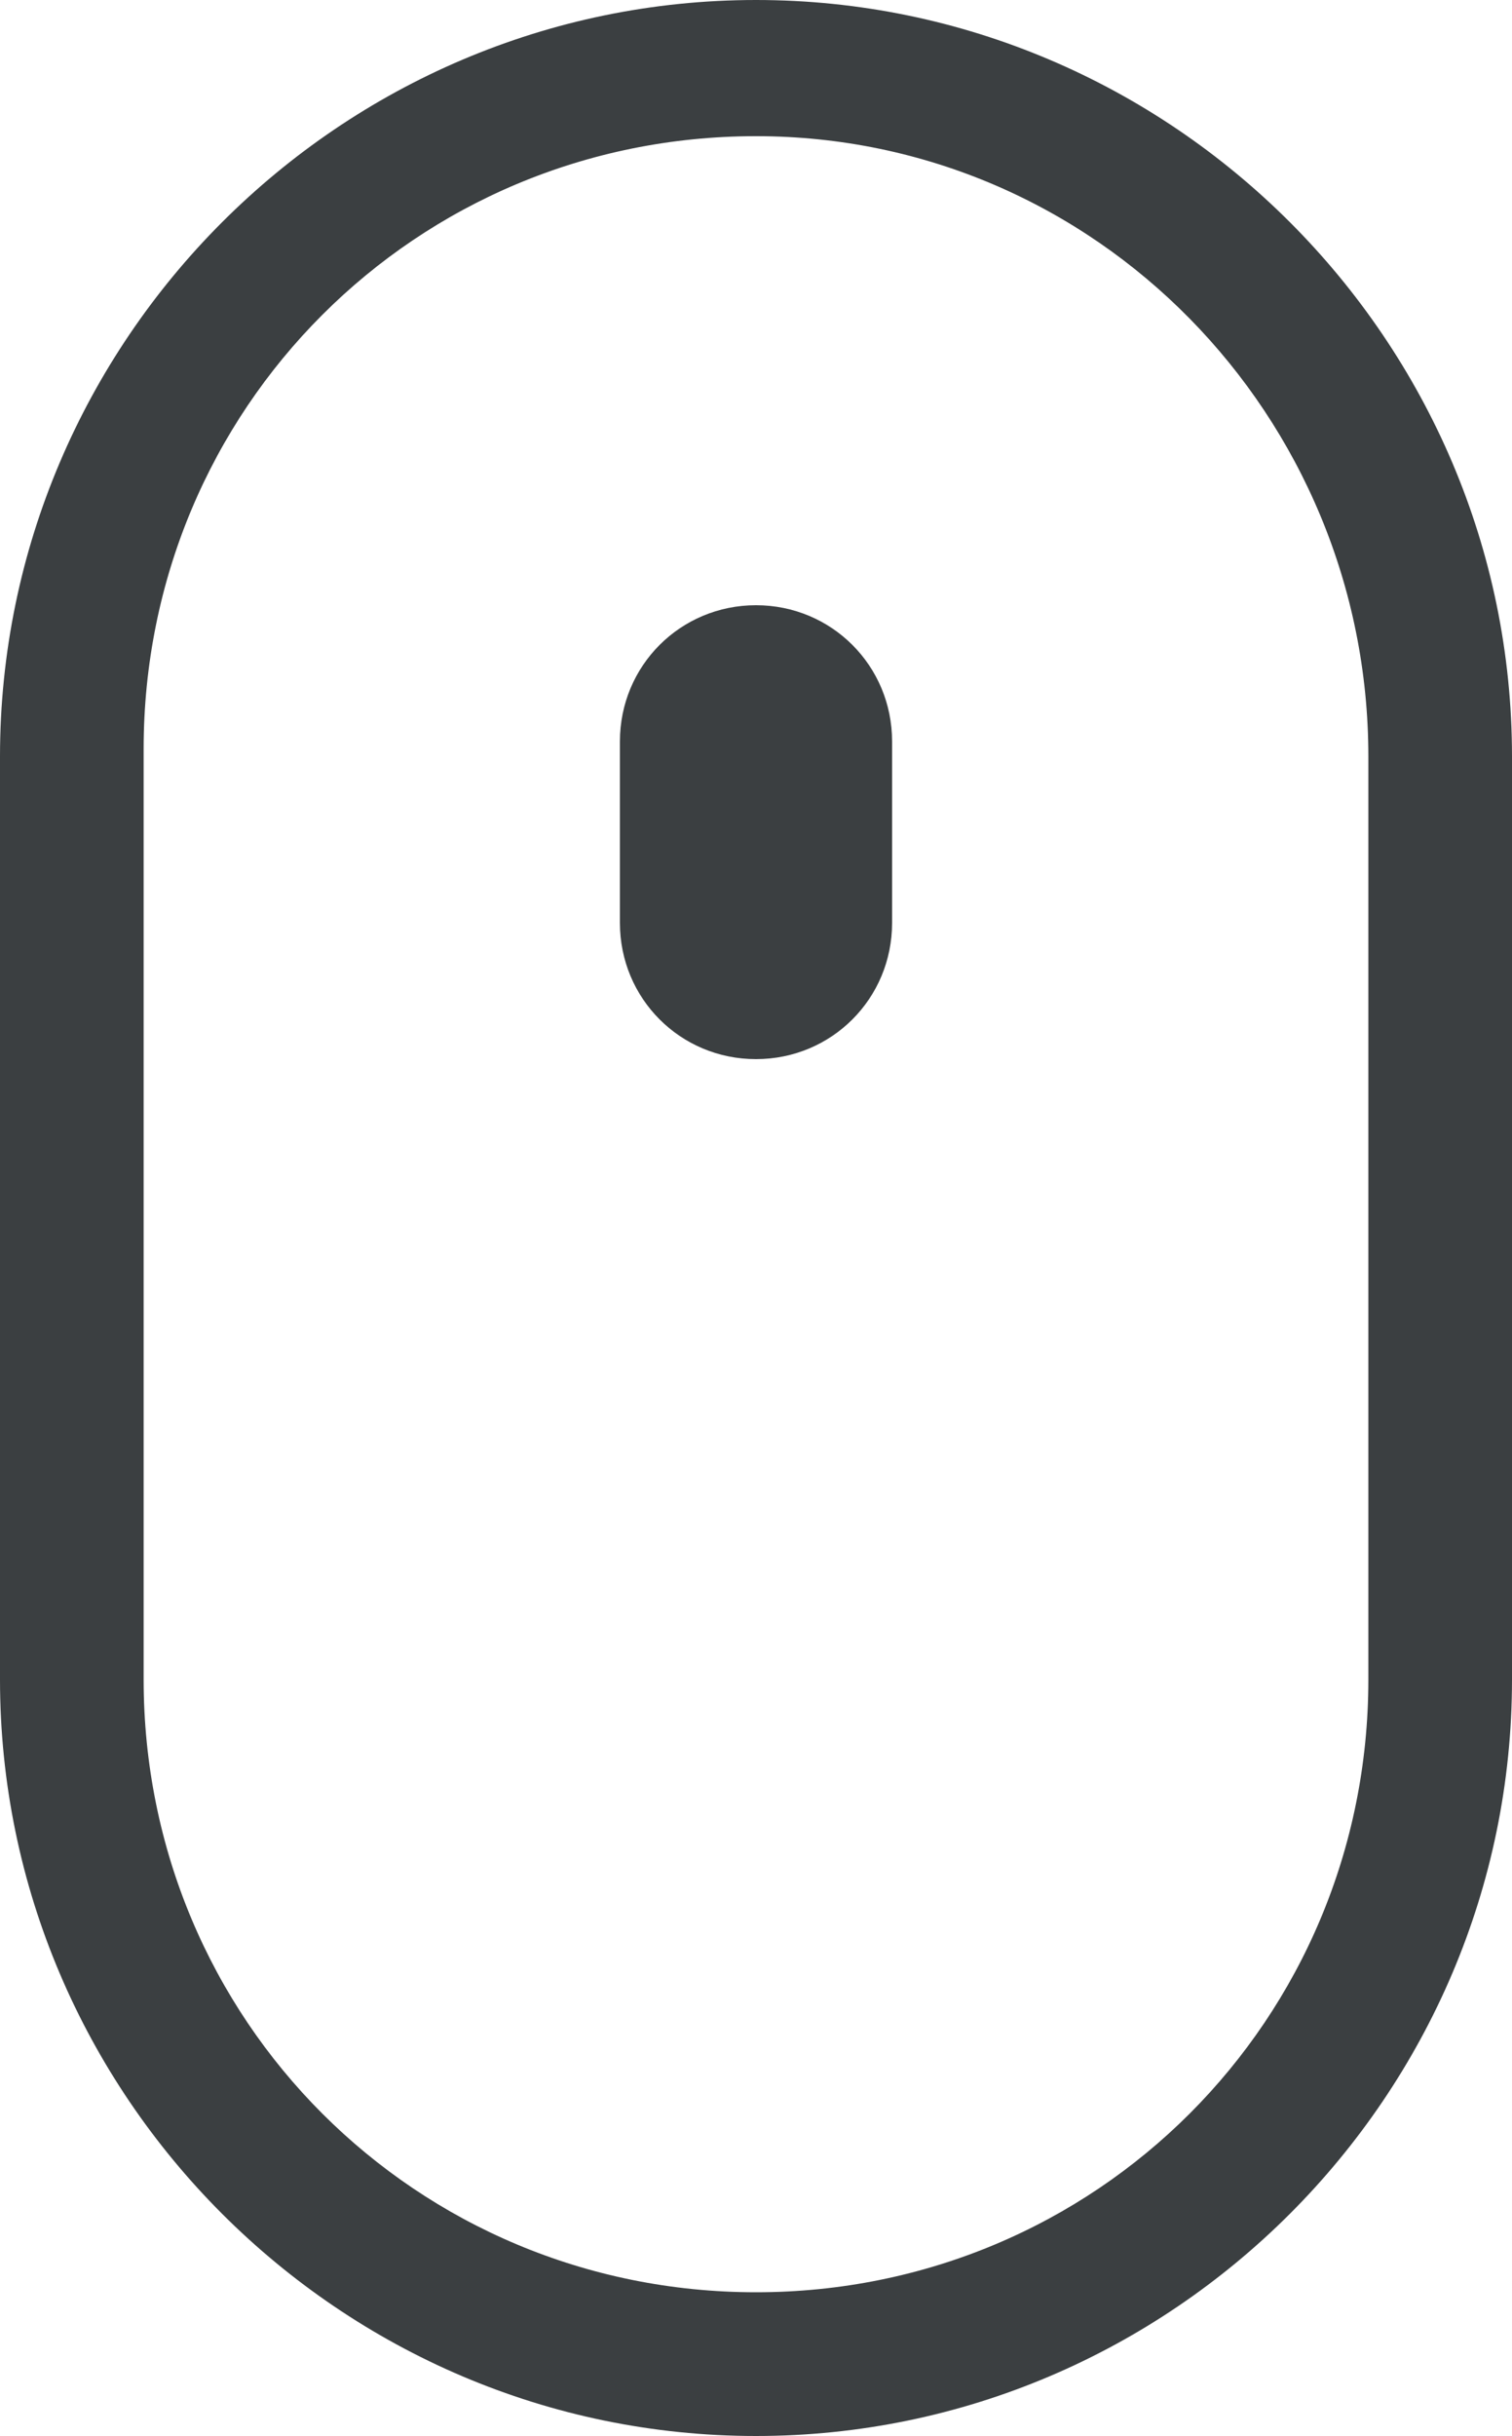 <?xml version="1.0" encoding="utf-8"?>
<!-- Generator: Adobe Illustrator 18.0.0, SVG Export Plug-In . SVG Version: 6.00 Build 0)  -->
<!DOCTYPE svg PUBLIC "-//W3C//DTD SVG 1.1//EN" "http://www.w3.org/Graphics/SVG/1.1/DTD/svg11.dtd">
<svg version="1.1" id="Layer_2" xmlns="http://www.w3.org/2000/svg" xmlns:xlink="http://www.w3.org/1999/xlink" x="0px" y="0px"
	 width="20px" height="32.2px" viewBox="0 0 20 32.2" enable-background="new 0 0 20 32.2" xml:space="preserve">
<g>
	<path fill="#3B3F41" d="M10,32.2c-5.5,0-10-4.5-10-10V10C0,4.5,4.5,0,10,0s10,4.5,10,10v12.2C20,27.7,15.5,32.2,10,32.2z M10,1.8
		c-4.5,0-8.1,3.6-8.1,8.1v12.3c0,4.5,3.6,8.1,8.1,8.1l0,0c4.5,0,8.1-3.6,8.1-8.1V10C18.1,5.5,14.5,1.8,10,1.8z"/>
</g>
<g>
	<path fill="#3B3F41" d="M10,14L10,14c-1,0-1.8-0.8-1.8-1.8V9.8C8.2,8.8,9,8,10,8l0,0c1,0,1.8,0.8,1.8,1.8v2.4
		C11.8,13.2,11,14,10,14z"/>
</g>
</svg>
